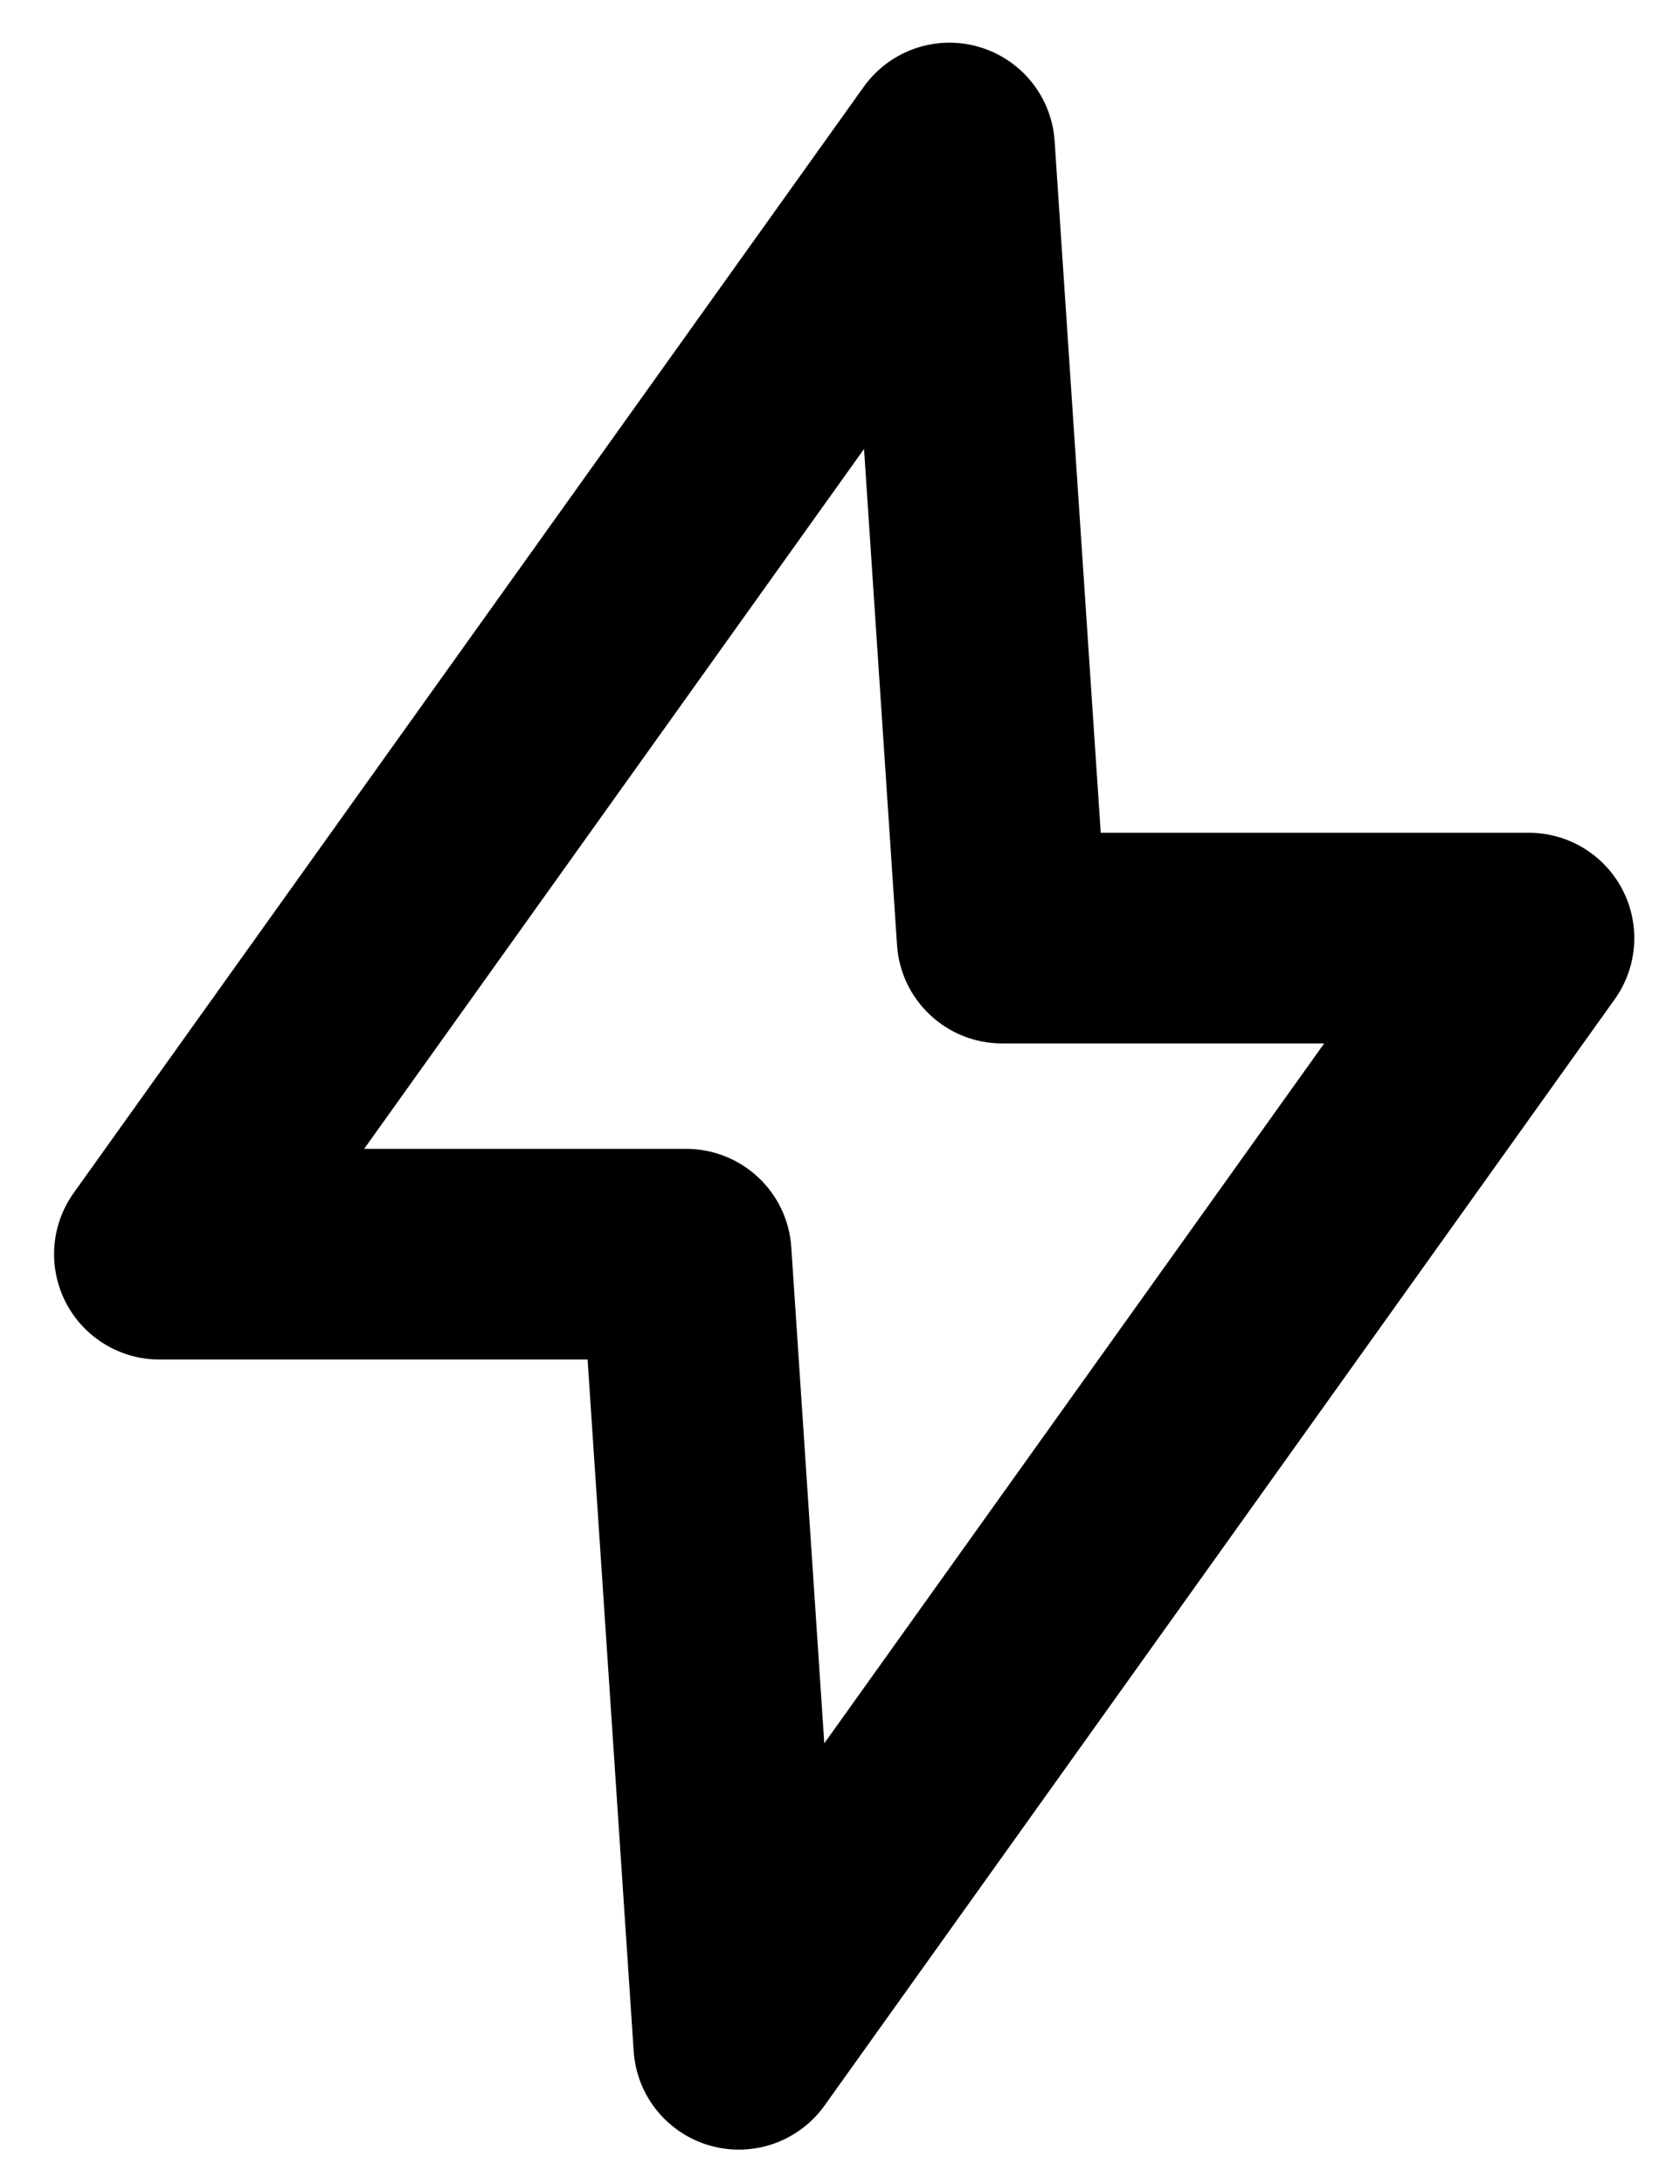 <svg width="20" height="26" viewBox="0 0 20 26" fill="none" xmlns="http://www.w3.org/2000/svg">
<path fill-rule="evenodd" clip-rule="evenodd" d="M11.646 0.556C12.156 0.701 12.52 1.15 12.555 1.679L13.104 9.914H18.201C18.671 9.914 19.102 10.177 19.317 10.595C19.532 11.012 19.495 11.515 19.222 11.897L9.816 25.066C9.508 25.497 8.962 25.688 8.453 25.543C7.943 25.398 7.579 24.949 7.544 24.42L6.995 16.185H1.898C1.428 16.185 0.998 15.922 0.783 15.505C0.568 15.087 0.604 14.584 0.877 14.202L10.283 1.033C10.591 0.602 11.137 0.411 11.646 0.556ZM4.335 13.677H8.168C8.829 13.677 9.376 14.188 9.42 14.847L9.813 20.754L15.764 12.422H11.931C11.271 12.422 10.723 11.911 10.679 11.252L10.286 5.345L4.335 13.677Z" fill="black"/>
</svg>
